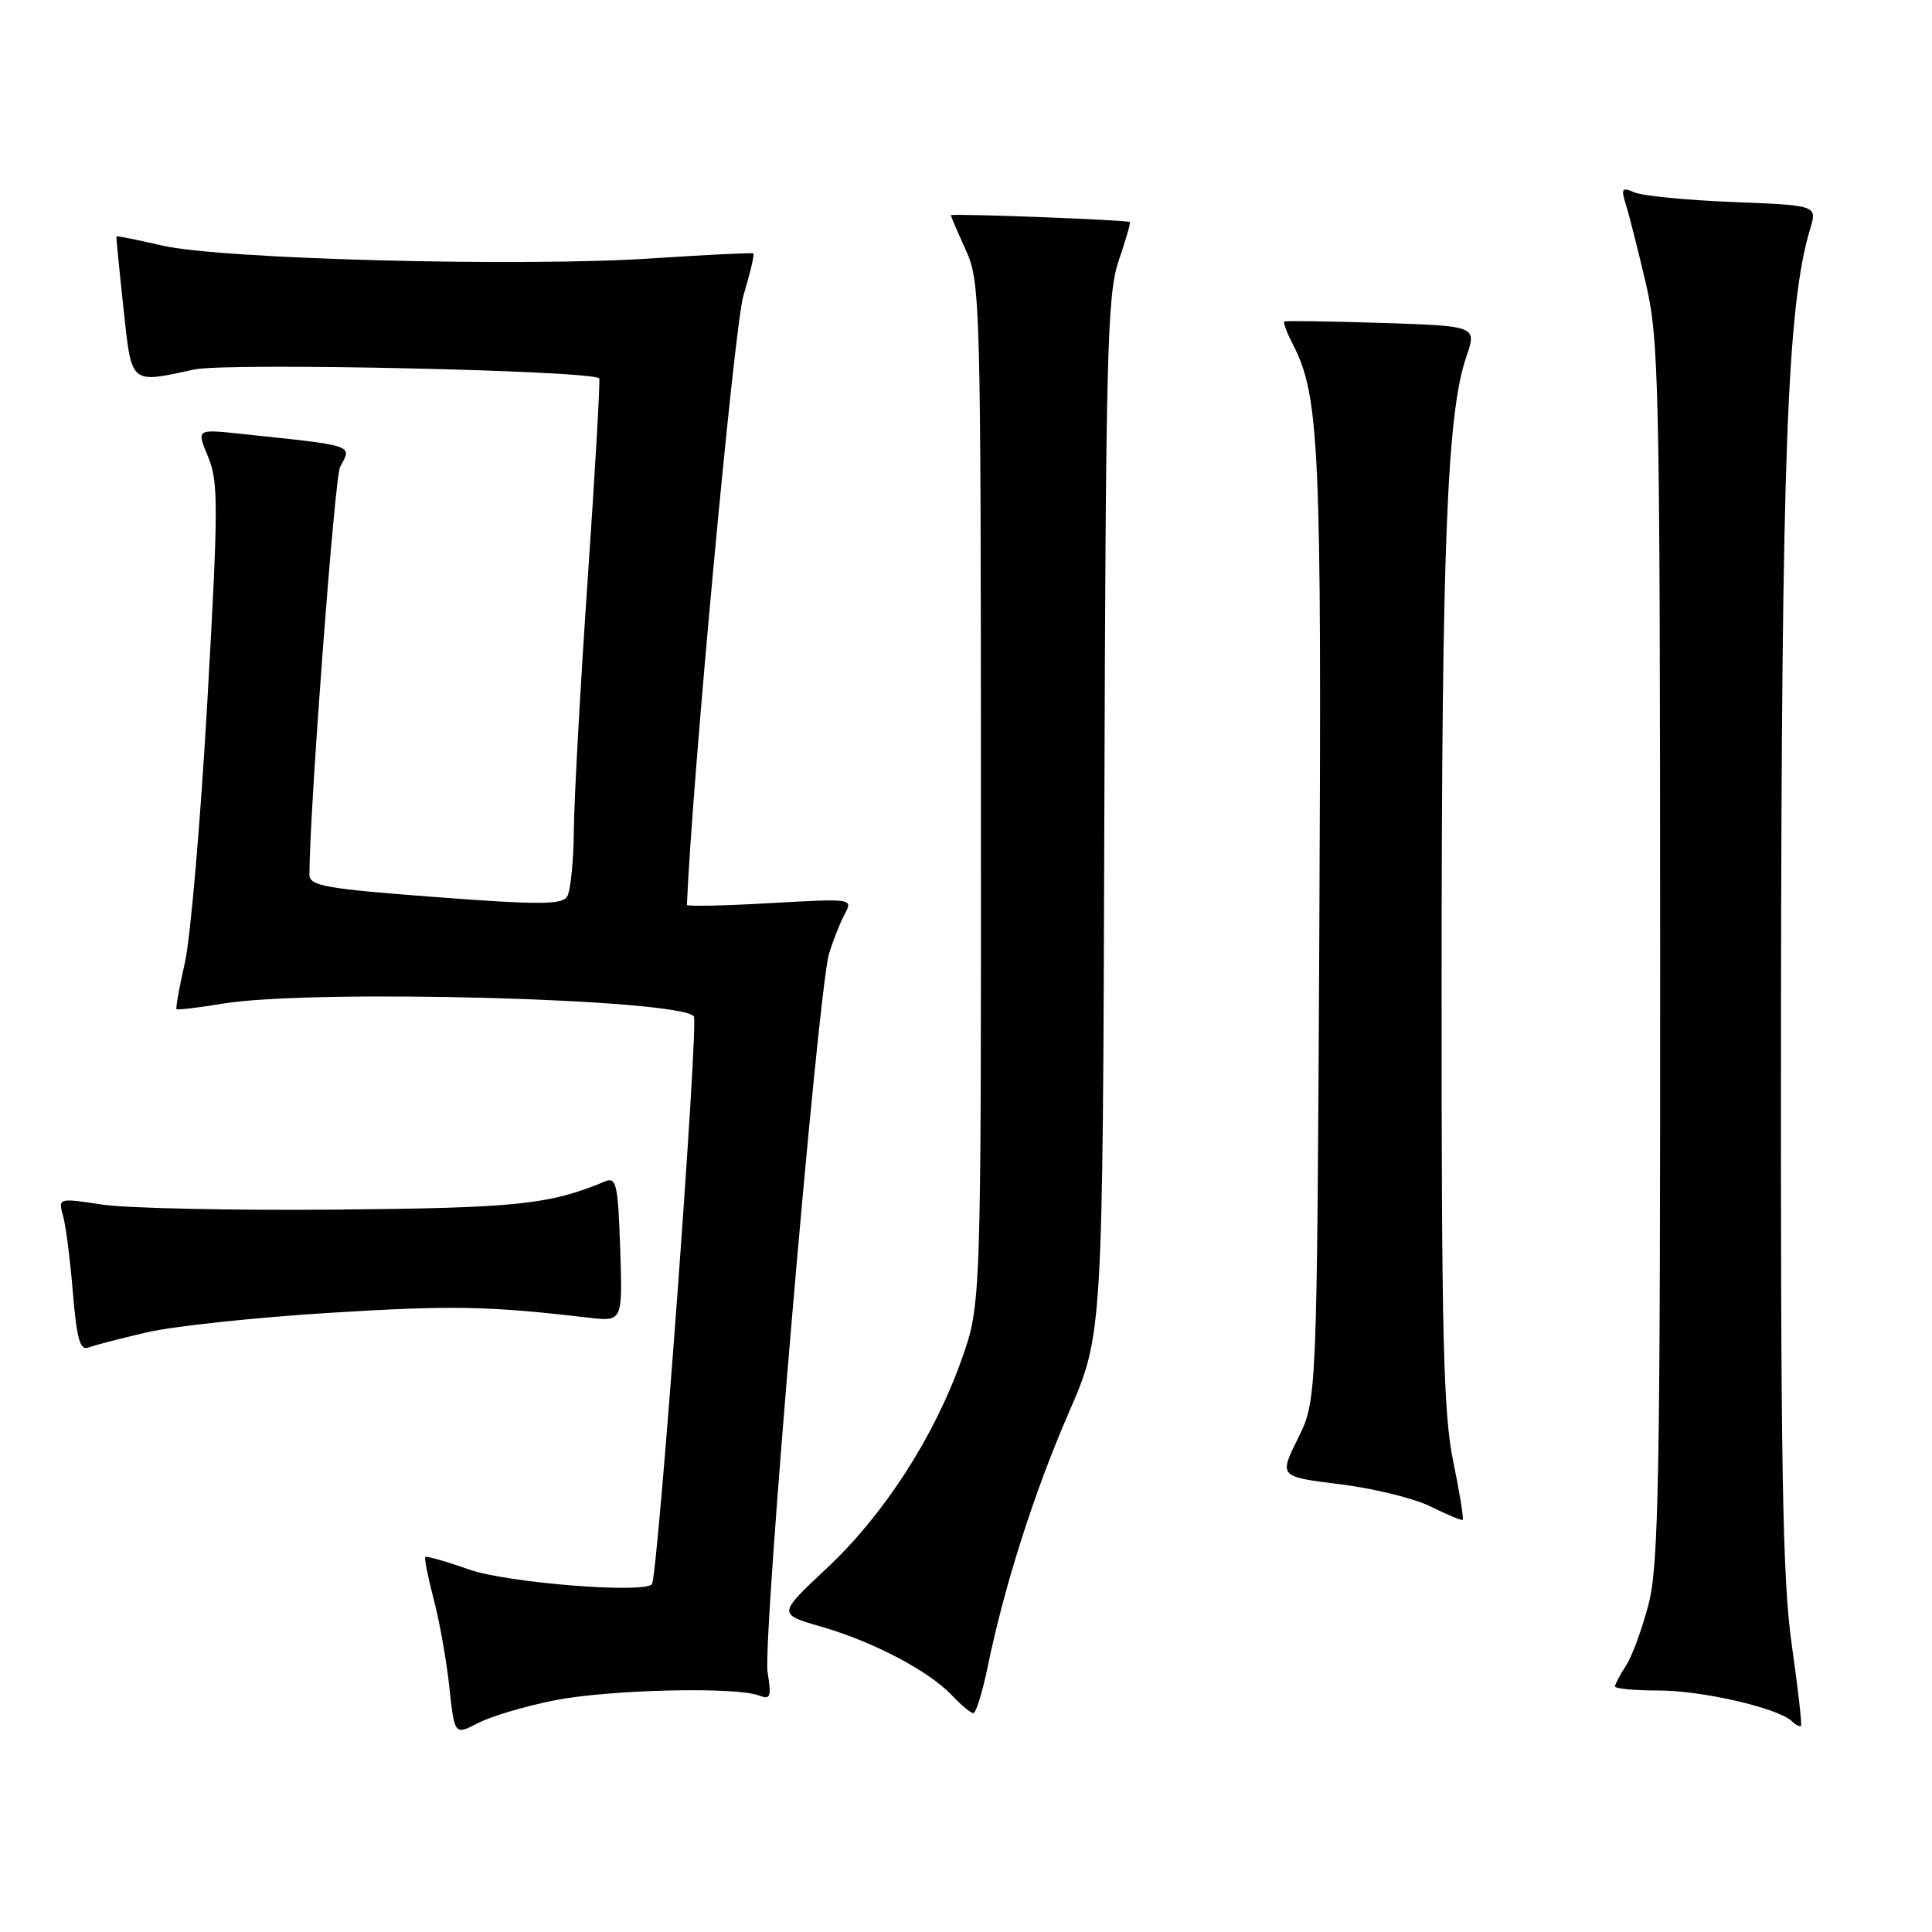 <?xml version="1.0" encoding="UTF-8" standalone="no"?>
<!DOCTYPE svg PUBLIC "-//W3C//DTD SVG 1.1//EN" "http://www.w3.org/Graphics/SVG/1.1/DTD/svg11.dtd" >
<svg xmlns="http://www.w3.org/2000/svg" xmlns:xlink="http://www.w3.org/1999/xlink" version="1.1" viewBox="0 0 256 256">
 <g >
 <path fill="currentColor"
d=" M 73.50 225.30 C 80.75 223.87 97.47 223.48 100.56 224.66 C 102.10 225.25 102.24 224.88 101.71 221.58 C 101.02 217.37 108.39 131.24 109.85 126.39 C 110.36 124.68 111.29 122.33 111.91 121.16 C 113.04 119.05 113.03 119.05 102.02 119.67 C 95.96 120.02 91.01 120.12 91.02 119.90 C 91.70 103.48 97.30 43.11 98.51 39.15 C 99.40 36.21 99.99 33.70 99.82 33.58 C 99.64 33.46 93.65 33.76 86.50 34.23 C 69.29 35.39 29.27 34.35 21.51 32.54 C 18.21 31.78 15.48 31.23 15.43 31.33 C 15.38 31.42 15.80 35.66 16.35 40.75 C 17.47 51.10 17.14 50.81 25.75 48.96 C 30.13 48.02 78.57 49.09 79.40 50.14 C 79.55 50.34 78.87 62.20 77.89 76.50 C 76.91 90.80 76.07 105.88 76.04 110.00 C 76.00 114.12 75.60 118.09 75.14 118.81 C 74.46 119.89 71.34 119.90 57.65 118.86 C 43.17 117.77 41.00 117.38 41.00 115.91 C 41.00 107.62 44.34 63.24 45.06 61.88 C 46.66 58.91 47.24 59.10 31.77 57.47 C 26.04 56.86 26.04 56.86 27.57 60.52 C 28.95 63.82 28.94 67.07 27.48 92.84 C 26.59 108.60 25.25 124.20 24.51 127.49 C 23.76 130.79 23.26 133.59 23.39 133.72 C 23.52 133.85 26.30 133.52 29.56 132.98 C 41.46 131.04 89.98 132.34 91.94 134.67 C 92.60 135.46 87.17 209.04 86.38 209.92 C 85.24 211.18 67.19 209.73 62.19 207.98 C 59.14 206.90 56.51 206.15 56.36 206.31 C 56.20 206.47 56.70 208.97 57.46 211.87 C 58.23 214.77 59.16 220.02 59.54 223.54 C 60.23 229.93 60.23 229.93 63.36 228.31 C 65.09 227.41 69.65 226.06 73.50 225.30 Z  M 237.42 217.96 C 236.18 209.37 235.93 194.25 235.99 133.50 C 236.07 60.21 236.81 40.45 239.85 30.35 C 240.80 27.21 240.80 27.21 229.65 26.77 C 223.52 26.53 217.64 25.95 216.59 25.50 C 214.92 24.77 214.77 24.96 215.43 27.08 C 215.85 28.41 217.04 33.10 218.07 37.50 C 219.83 44.98 219.95 50.74 219.98 126.04 C 220.00 195.63 219.79 207.39 218.45 212.54 C 217.60 215.82 216.25 219.50 215.45 220.71 C 214.65 221.93 214.00 223.17 214.00 223.46 C 214.00 223.76 216.62 224.00 219.82 224.00 C 225.55 224.00 235.61 226.33 237.43 228.07 C 237.95 228.57 238.49 228.84 238.64 228.69 C 238.79 228.54 238.24 223.71 237.42 217.96 Z  M 130.86 220.92 C 133.10 210.04 137.04 197.71 141.63 187.16 C 146.12 176.83 146.12 176.83 146.33 108.16 C 146.52 46.62 146.72 38.99 148.23 34.55 C 149.16 31.82 149.83 29.52 149.71 29.42 C 149.35 29.14 126.00 28.25 126.00 28.52 C 126.00 28.67 126.89 30.74 127.98 33.14 C 129.89 37.34 129.96 39.91 129.98 105.19 C 130.00 172.88 130.00 172.88 127.40 180.19 C 123.75 190.46 117.10 200.74 109.53 207.82 C 103.06 213.88 103.06 213.88 108.78 215.53 C 115.69 217.52 123.10 221.41 126.12 224.63 C 127.35 225.93 128.63 227.00 128.97 227.00 C 129.32 227.00 130.17 224.26 130.86 220.92 Z  M 192.56 193.65 C 191.25 187.31 191.00 176.98 191.02 129.79 C 191.03 72.54 191.74 54.69 194.28 47.32 C 195.70 43.20 195.70 43.20 183.10 42.79 C 176.17 42.57 170.35 42.49 170.18 42.60 C 170.00 42.72 170.52 44.10 171.33 45.67 C 174.83 52.45 175.14 59.27 174.82 123.00 C 174.50 185.51 174.50 185.51 171.99 190.59 C 169.47 195.67 169.47 195.67 177.57 196.67 C 182.02 197.22 187.43 198.55 189.58 199.63 C 191.74 200.70 193.64 201.49 193.81 201.39 C 193.98 201.29 193.42 197.81 192.56 193.65 Z  M 19.47 176.54 C 22.96 175.73 33.83 174.57 43.63 173.96 C 59.94 172.95 64.71 173.04 78.00 174.60 C 82.50 175.12 82.50 175.12 82.18 165.48 C 81.89 156.91 81.67 155.92 80.18 156.54 C 72.79 159.62 68.54 160.06 44.50 160.28 C 30.75 160.40 16.84 160.10 13.60 159.62 C 7.70 158.73 7.70 158.73 8.36 161.12 C 8.73 162.43 9.31 167.01 9.66 171.30 C 10.17 177.43 10.61 178.98 11.71 178.56 C 12.49 178.26 15.98 177.35 19.47 176.54 Z "/>
</g>
</svg>